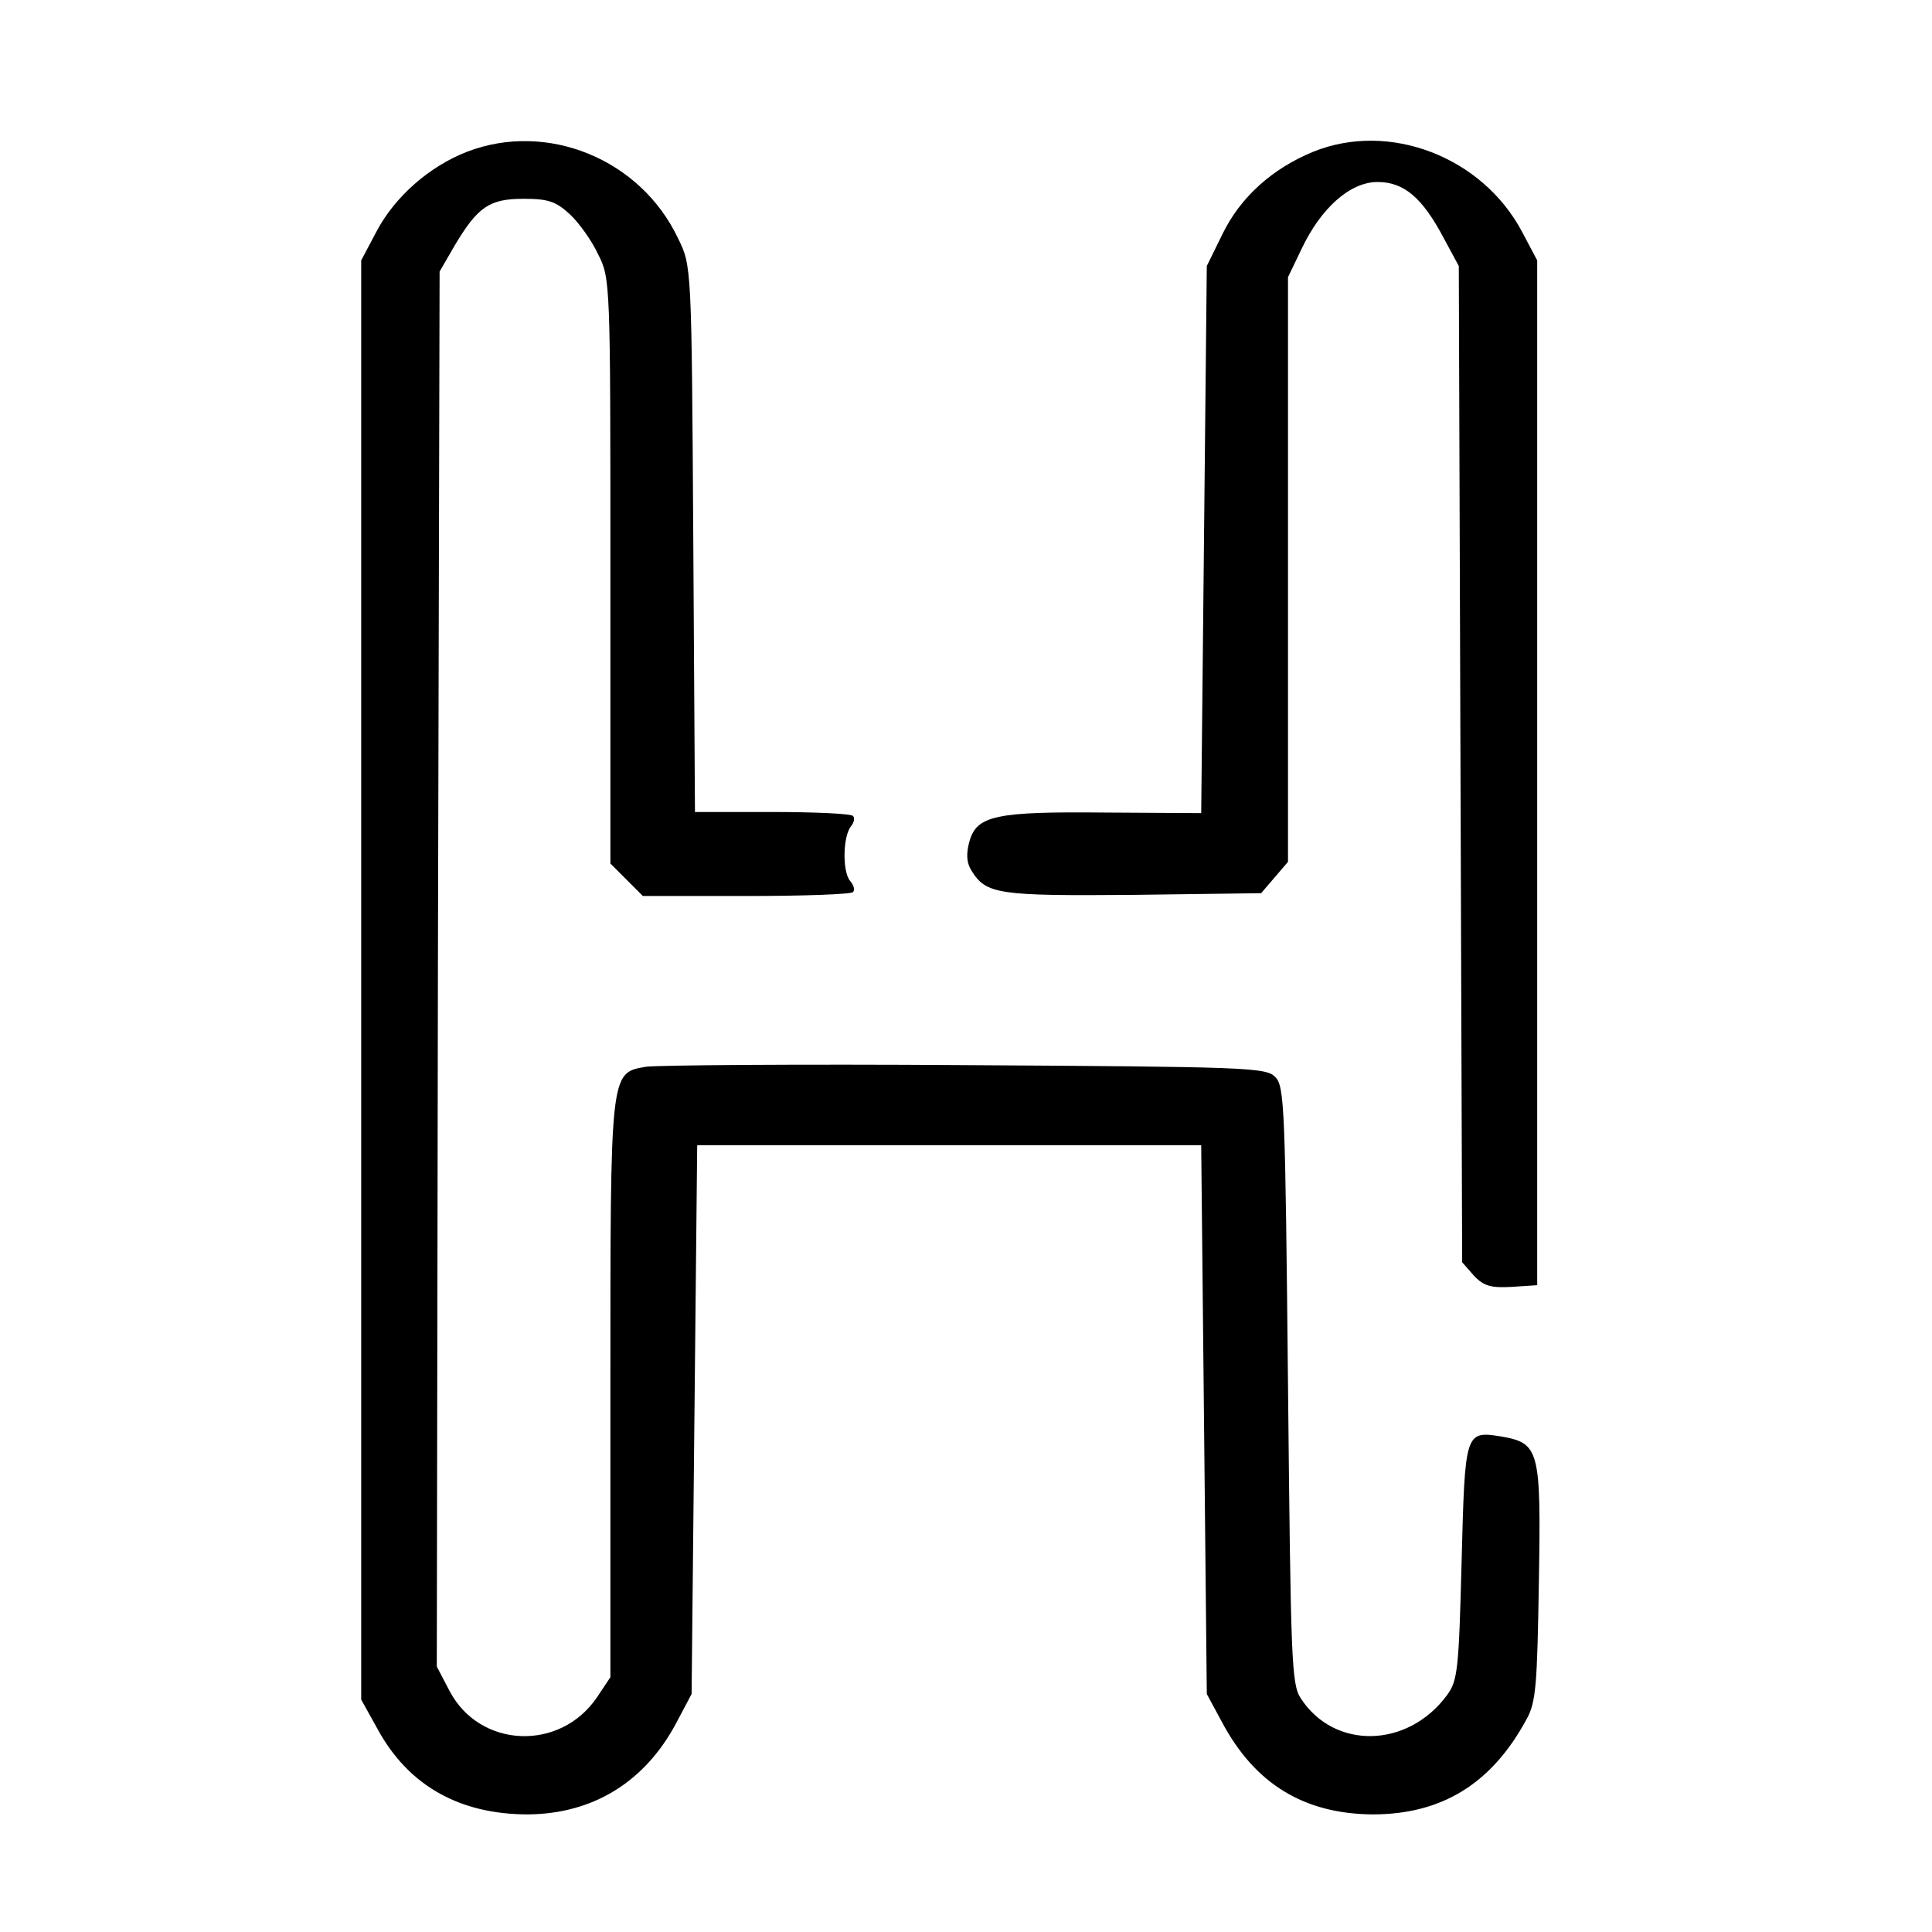 <?xml version="1.0" standalone="no"?>
<!DOCTYPE svg PUBLIC "-//W3C//DTD SVG 20010904//EN"
 "http://www.w3.org/TR/2001/REC-SVG-20010904/DTD/svg10.dtd">
<svg version="1.0" xmlns="http://www.w3.org/2000/svg"
 width="345pt" height="345pt" viewBox="0 0 345 345"
 preserveAspectRatio="xMidYMid meet">

<g transform="translate(0,345) scale(0.1,-0.1)"
fill="#000000" stroke="none">
<path d="M834 3179 c-67 -26 -129 -80 -162 -143 l-27 -51 0 -1285 0 -1285 30
-54 c55 -100 146 -151 268 -151 116 1 209 58 265 164 l27 51 5 490 5 490 450
0 450 0 5 -490 5 -490 27 -50 c59 -111 147 -164 269 -165 124 0 213 55 275
170 17 30 19 62 22 246 4 236 1 247 -68 259 -64 10 -64 8 -70 -224 -5 -193 -7
-212 -26 -238 -70 -95 -201 -98 -261 -6 -17 25 -18 68 -23 560 -5 494 -6 534
-23 550 -16 17 -55 18 -555 21 -295 2 -552 0 -569 -3 -64 -11 -63 -7 -63 -577
l0 -513 -24 -36 c-66 -97 -209 -91 -263 11 l-23 44 2 1245 3 1246 26 45 c42
71 63 85 124 85 45 0 58 -5 83 -28 16 -15 39 -47 50 -71 22 -43 22 -50 22
-565 l0 -523 29 -29 29 -29 185 0 c101 0 187 3 190 7 4 3 2 12 -5 20 -14 17
-13 80 2 98 5 6 7 15 3 18 -3 4 -68 7 -144 7 l-138 0 -3 488 c-3 487 -3 487
-27 536 -67 142 -234 210 -377 155z"/>
<path d="M2345 3179 c-73 -30 -130 -81 -162 -147 l-28 -57 -5 -488 -5 -489
-170 1 c-197 2 -231 -5 -244 -52 -6 -22 -5 -38 4 -52 26 -42 48 -45 288 -43
l229 3 24 28 24 28 0 522 0 522 24 50 c35 74 87 120 136 120 47 0 80 -28 118
-100 l27 -50 3 -890 3 -889 21 -24 c18 -19 31 -22 68 -20 l45 3 0 915 0 915
-27 51 c-71 134 -237 198 -373 143z"/>
</g>
</svg>
